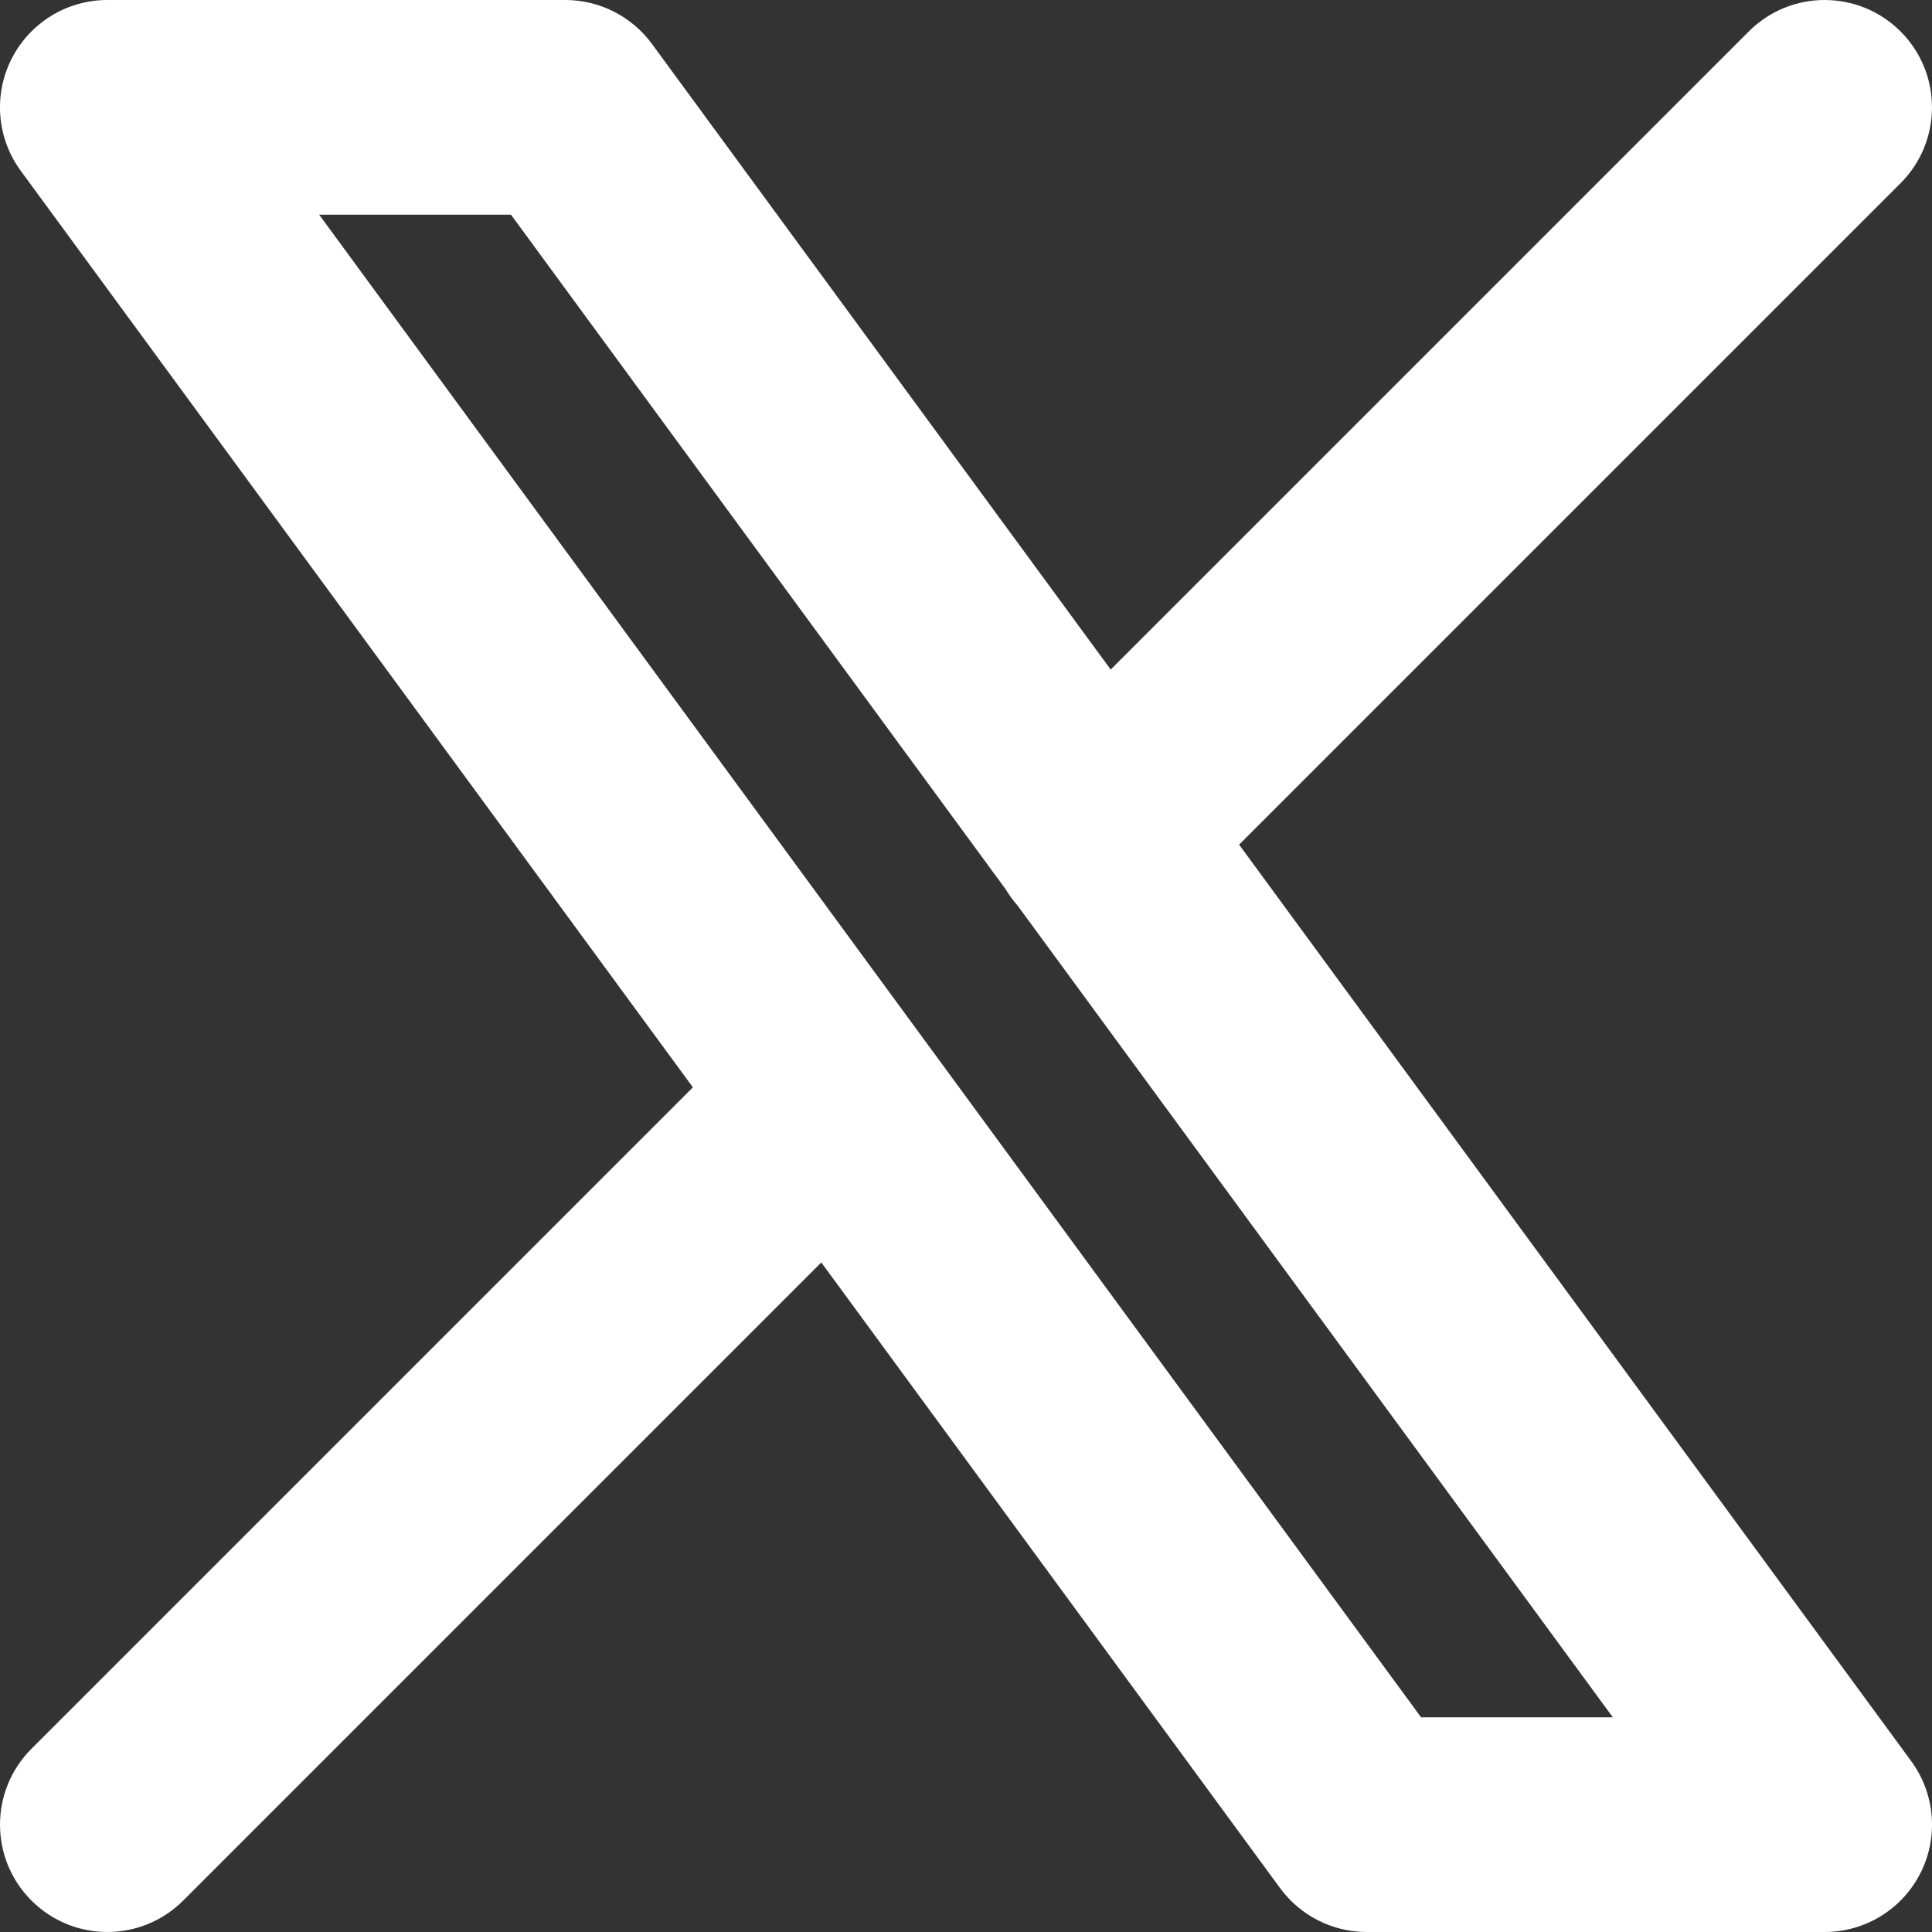 <svg width="36" height="36" viewBox="0 0 36 36" fill="none" xmlns="http://www.w3.org/2000/svg">
<rect x="0" y="0" width="36" height="36" fill="#333333" stroke="none"/>
<path fill-rule="evenodd" clip-rule="evenodd" d="M35.414 3.414C36.195 2.633 36.195 1.367 35.414 0.586C34.633 -0.195 33.367 -0.195 32.586 0.586L20.696 12.476L12.147 0.817C11.77 0.304 11.171 0 10.534 0H2C1.246 0 0.557 0.424 0.216 1.096C-0.125 1.768 -0.059 2.575 0.387 3.183L12.911 20.261L0.586 32.586C-0.195 33.367 -0.195 34.633 0.586 35.414C1.367 36.195 2.633 36.195 3.414 35.414L15.304 23.524L23.853 35.183C24.23 35.696 24.829 36 25.466 36H34C34.754 36 35.443 35.576 35.784 34.904C36.125 34.232 36.059 33.425 35.613 32.817L23.089 15.739L35.414 3.414ZM18.741 16.573C18.802 16.676 18.874 16.774 18.956 16.867L30.053 32H26.48L5.947 4H9.521L18.741 16.573Z" fill="white"/>
</svg>
